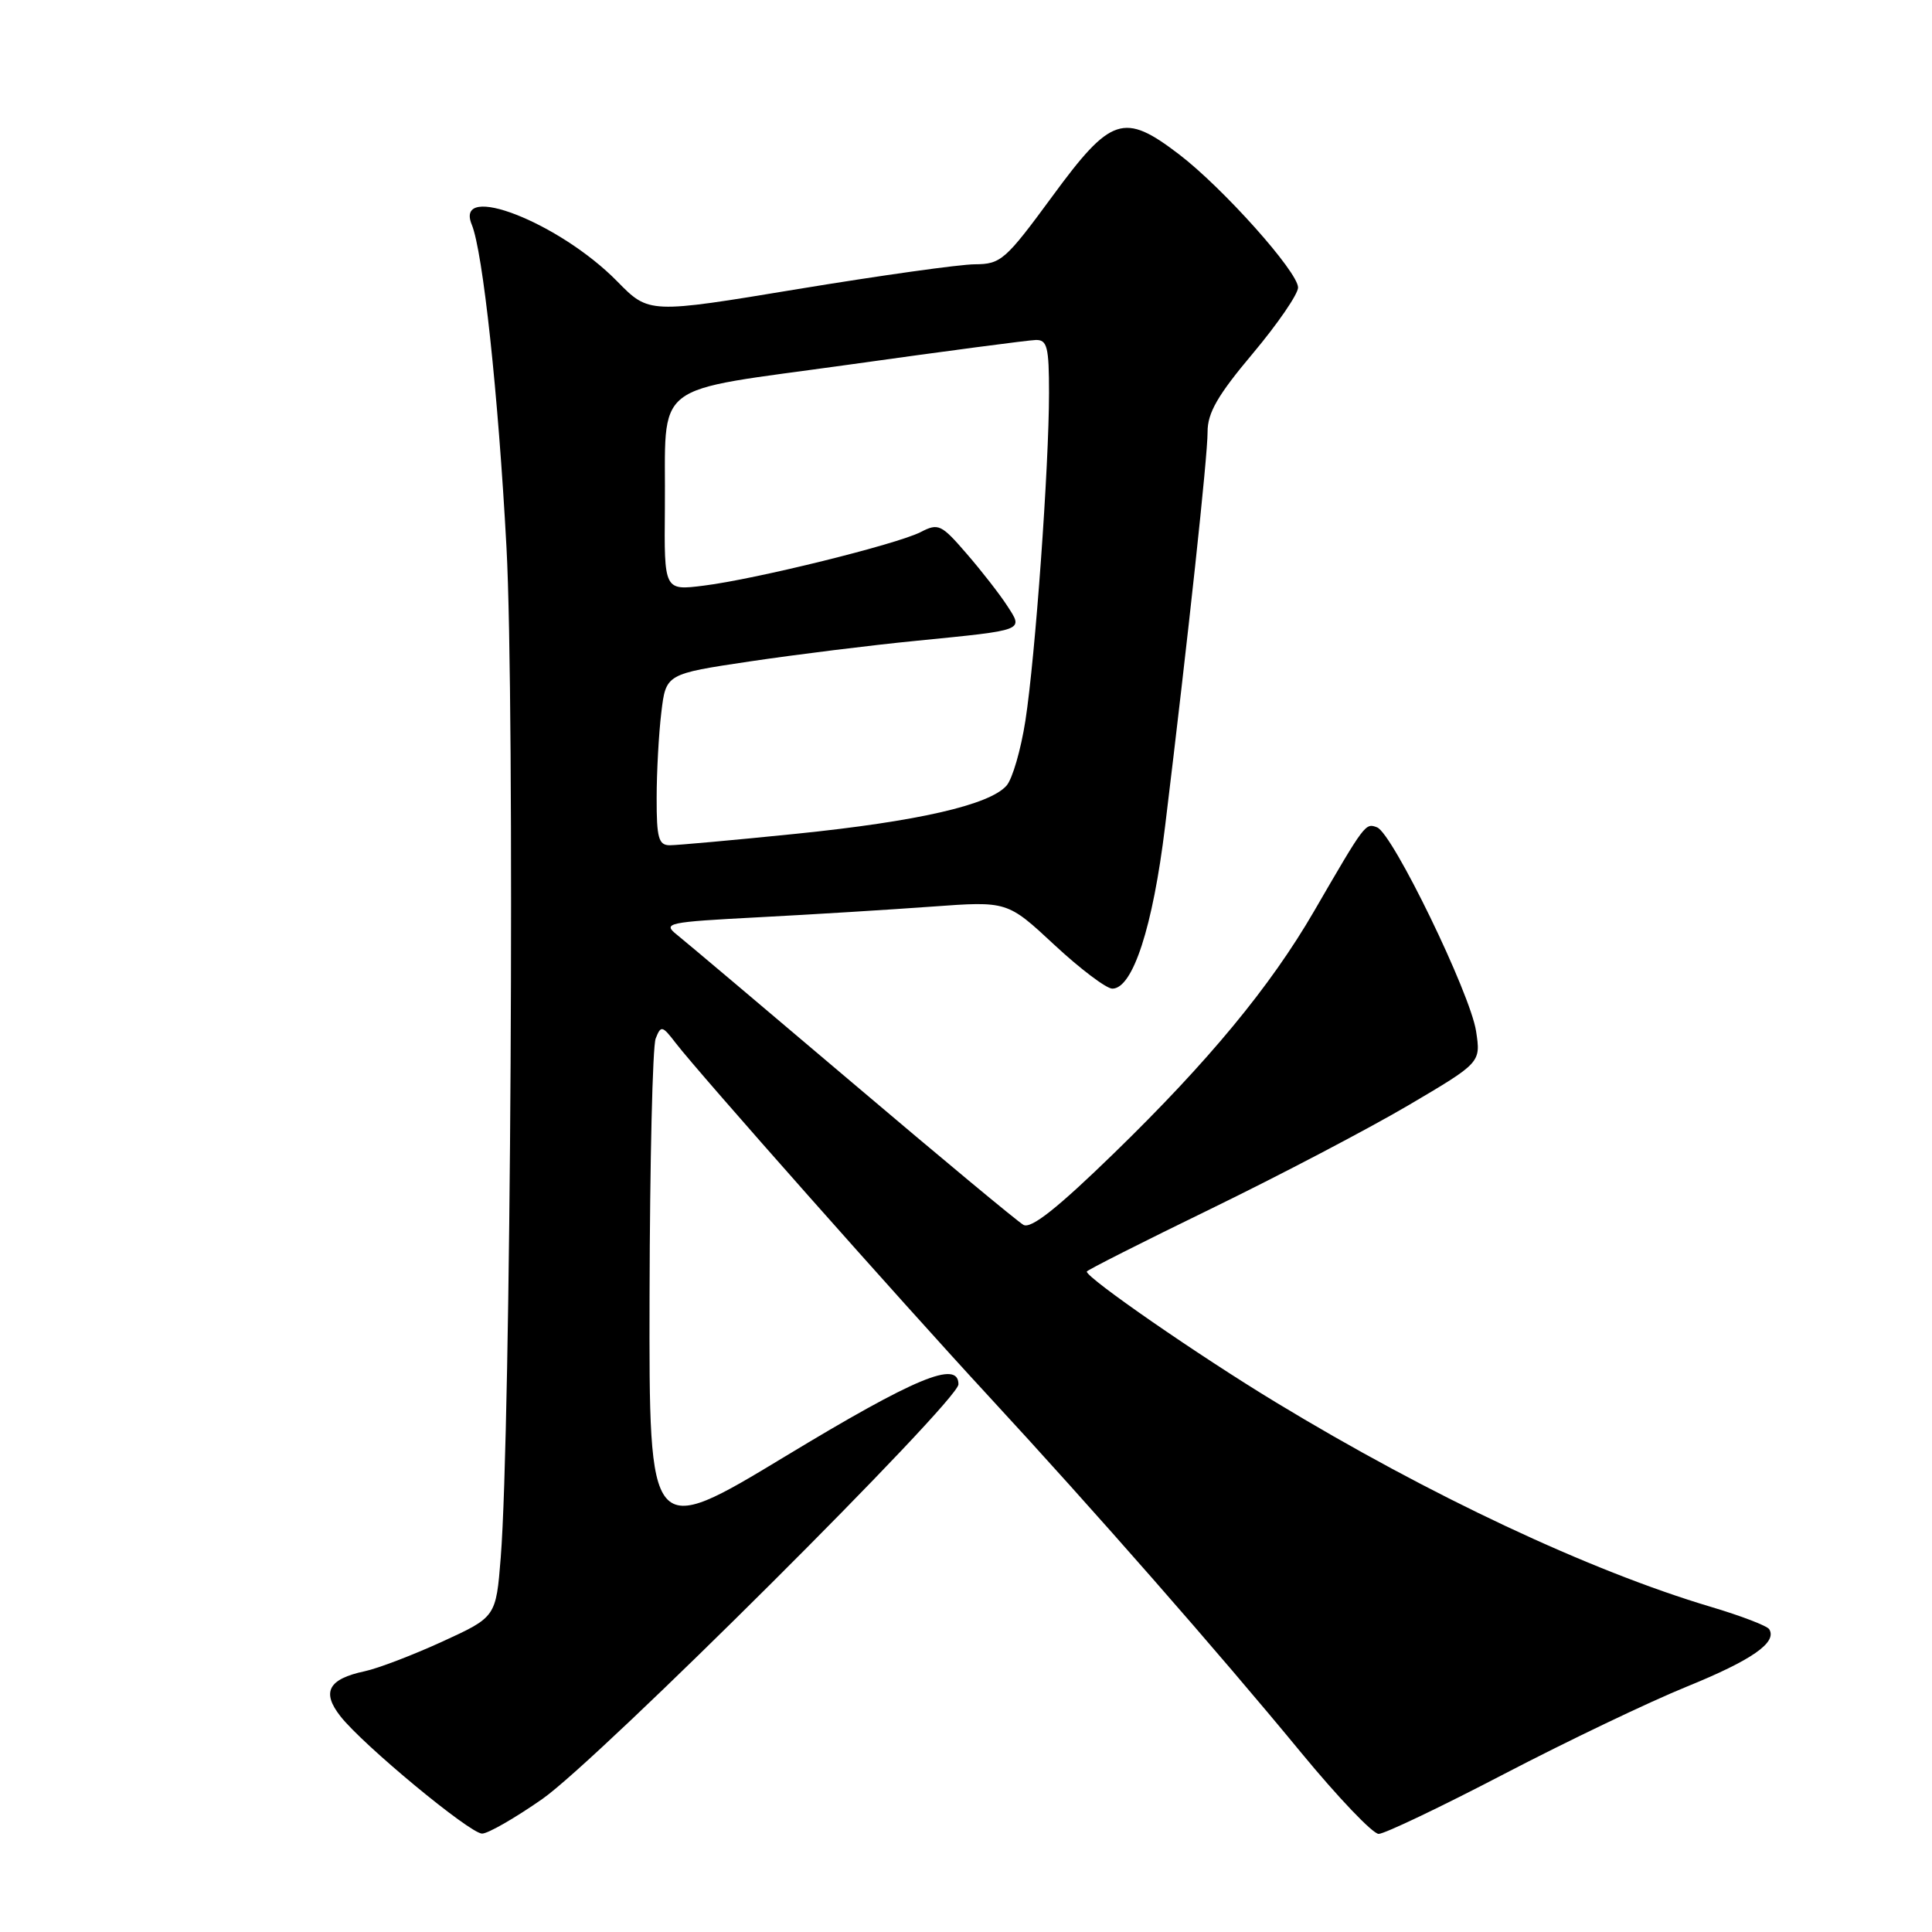 <?xml version="1.0" encoding="UTF-8" standalone="no"?>
<!DOCTYPE svg PUBLIC "-//W3C//DTD SVG 1.1//EN" "http://www.w3.org/Graphics/SVG/1.1/DTD/svg11.dtd" >
<svg xmlns="http://www.w3.org/2000/svg" xmlns:xlink="http://www.w3.org/1999/xlink" version="1.1" viewBox="0 0 256 256">
 <g >
 <path fill="currentColor"
d=" M 71.87 238.37 C 79.32 233.16 127.00 185.64 127.00 183.43 C 127.00 180.17 121.26 182.56 104.09 192.95 C 86.00 203.89 86.00 203.89 86.07 171.70 C 86.11 153.99 86.47 138.65 86.88 137.61 C 87.58 135.84 87.75 135.88 89.56 138.24 C 92.62 142.22 119.29 172.33 131.00 185.00 C 144.95 200.10 161.44 218.91 172.42 232.25 C 177.29 238.16 181.90 243.00 182.68 243.00 C 183.45 243.00 190.93 239.43 199.29 235.07 C 207.66 230.71 218.55 225.50 223.50 223.49 C 232.15 219.97 235.51 217.63 234.43 215.88 C 234.15 215.43 230.68 214.10 226.71 212.92 C 210.63 208.13 189.42 198.17 169.05 185.81 C 158.82 179.61 144.00 169.36 144.00 168.49 C 144.00 168.32 151.41 164.57 160.46 160.17 C 169.52 155.76 181.27 149.60 186.58 146.48 C 196.22 140.80 196.22 140.80 195.59 136.65 C 194.83 131.63 184.53 110.42 182.47 109.63 C 180.92 109.03 180.89 109.07 174.12 120.74 C 168.34 130.71 160.12 140.65 147.62 152.80 C 140.08 160.13 136.61 162.87 135.61 162.30 C 134.83 161.86 124.65 153.40 112.98 143.50 C 101.30 133.60 90.83 124.76 89.70 123.86 C 87.76 122.31 88.37 122.18 100.57 121.54 C 107.68 121.17 117.99 120.53 123.49 120.13 C 133.48 119.40 133.48 119.40 139.71 125.20 C 143.14 128.39 146.60 131.00 147.39 131.00 C 150.10 131.00 152.76 122.84 154.38 109.50 C 157.47 84.10 160.02 60.45 160.01 57.24 C 160.00 54.71 161.34 52.38 166.00 46.84 C 169.30 42.91 172.00 38.97 172.00 38.10 C 171.99 36.02 162.04 24.89 156.23 20.45 C 148.91 14.86 147.21 15.42 139.45 26.00 C 133.22 34.48 132.63 35.00 129.17 35.02 C 127.15 35.03 116.61 36.51 105.74 38.30 C 85.99 41.57 85.99 41.57 81.79 37.29 C 74.13 29.48 60.15 24.02 62.51 29.76 C 63.99 33.36 66.02 52.21 67.11 72.50 C 68.24 93.48 67.69 189.59 66.35 206.38 C 65.72 214.26 65.72 214.26 58.61 217.52 C 54.70 219.31 50.07 221.08 48.32 221.45 C 43.50 222.48 42.58 224.20 45.12 227.43 C 48.12 231.24 62.21 242.91 63.87 242.96 C 64.63 242.98 68.23 240.91 71.87 238.37 Z  M 87.01 105.75 C 87.01 102.31 87.29 97.20 87.63 94.40 C 88.24 89.30 88.24 89.30 99.37 87.64 C 105.49 86.73 115.45 85.49 121.50 84.90 C 135.96 83.46 135.62 83.60 133.44 80.24 C 132.46 78.73 130.05 75.63 128.08 73.36 C 124.73 69.48 124.34 69.29 122.00 70.50 C 118.83 72.12 100.17 76.74 93.25 77.60 C 88.00 78.26 88.00 78.26 88.10 67.38 C 88.26 50.11 85.75 52.06 112.54 48.31 C 125.17 46.54 136.29 45.07 137.25 45.05 C 138.76 45.01 139.00 45.99 139.00 52.06 C 139.00 61.83 137.18 87.05 135.87 95.50 C 135.27 99.35 134.15 103.22 133.37 104.10 C 131.12 106.66 121.59 108.84 105.50 110.48 C 97.25 111.32 89.71 112.00 88.75 112.00 C 87.27 112.00 87.00 111.04 87.01 105.75 Z "/>
</g>
</svg>